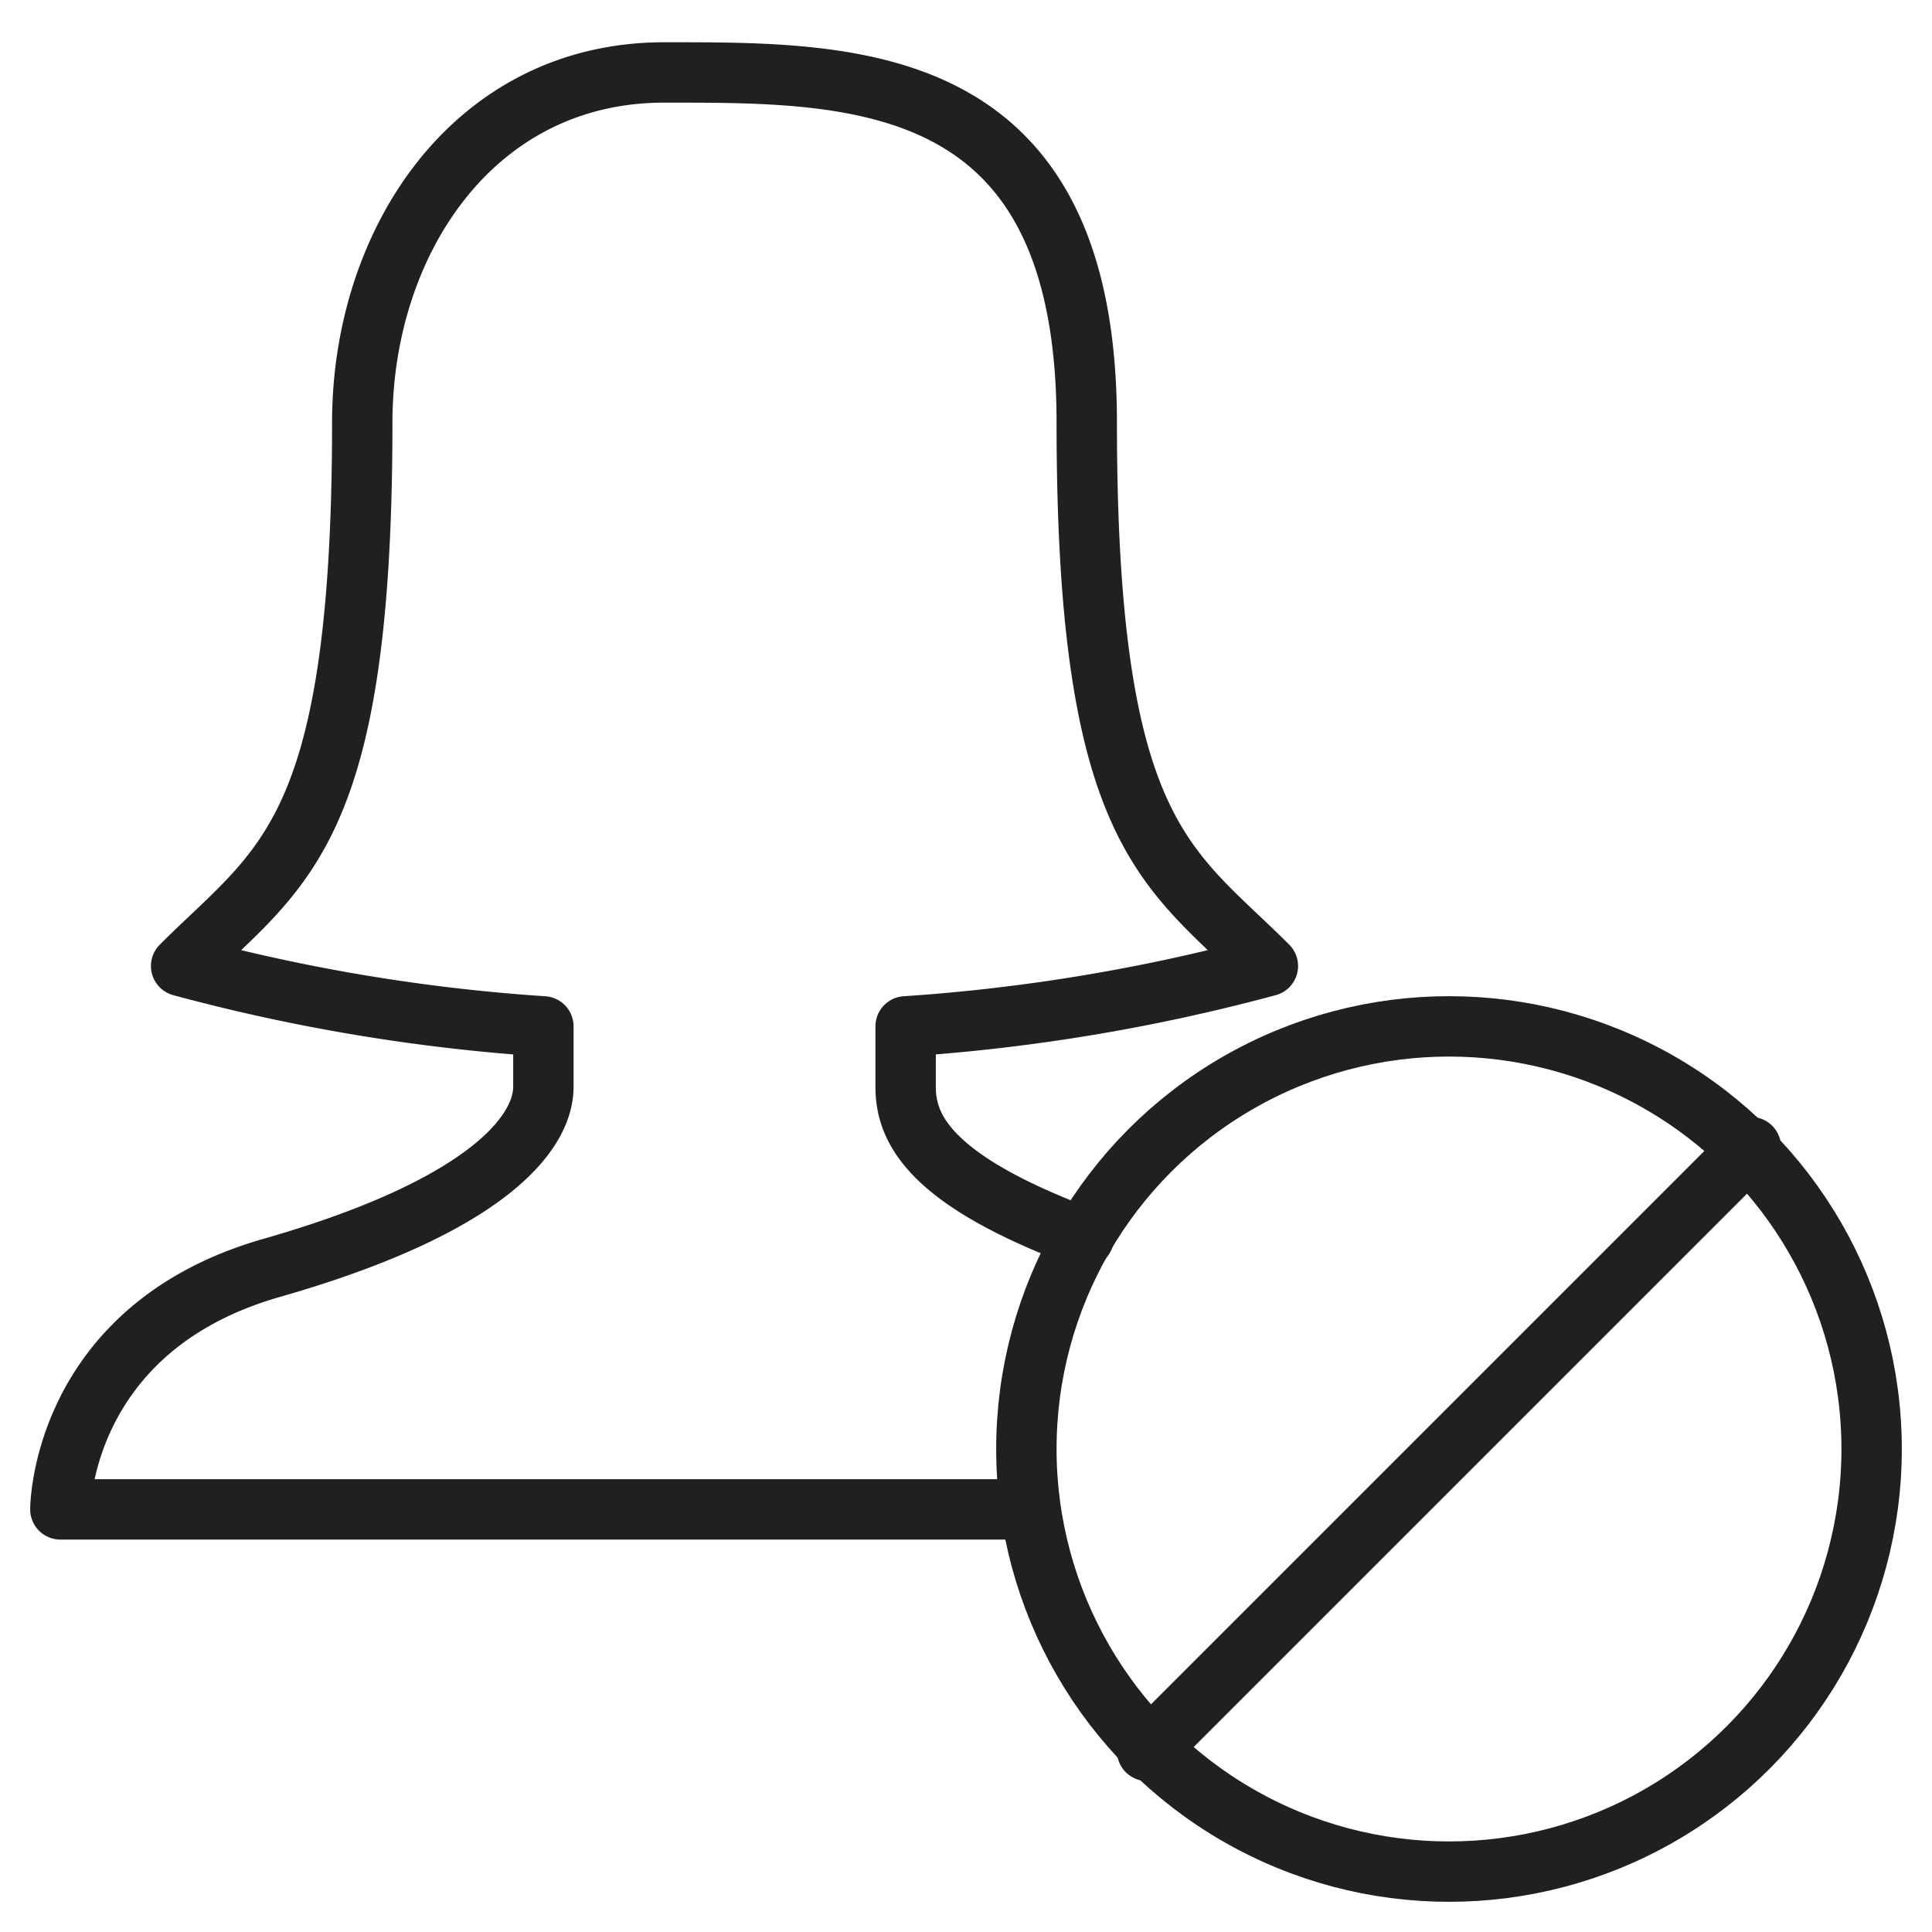 <svg xmlns="http://www.w3.org/2000/svg" viewBox="0 0 64 64" aria-labelledby="title" aria-describedby="desc"><path data-name="layer2" d="M34.1 50H2s0-6 7-8 9-4.4 9-6v-2a61.4 61.4 0 0 1-12-2c3.3-3.3 6-4.3 6-18 0-6 3.7-11.6 10-11.6S36 2.3 36 14c0 13.7 2.7 14.7 6 18a61.7 61.7 0 0 1-12 2v2c0 1.4.8 3.1 5.9 5" fill="none" stroke="#202020" stroke-miterlimit="10" stroke-width="2" stroke-linejoin="round" stroke-linecap="round"/><path data-name="layer1" fill="none" stroke="#202020" stroke-miterlimit="10" stroke-width="2" d="M38 58l20-20" stroke-linejoin="round" stroke-linecap="round"/><circle data-name="layer1" cx="48" cy="48" r="14" fill="none" stroke="#202020" stroke-miterlimit="10" stroke-width="2" stroke-linejoin="round" stroke-linecap="round"/></svg>
